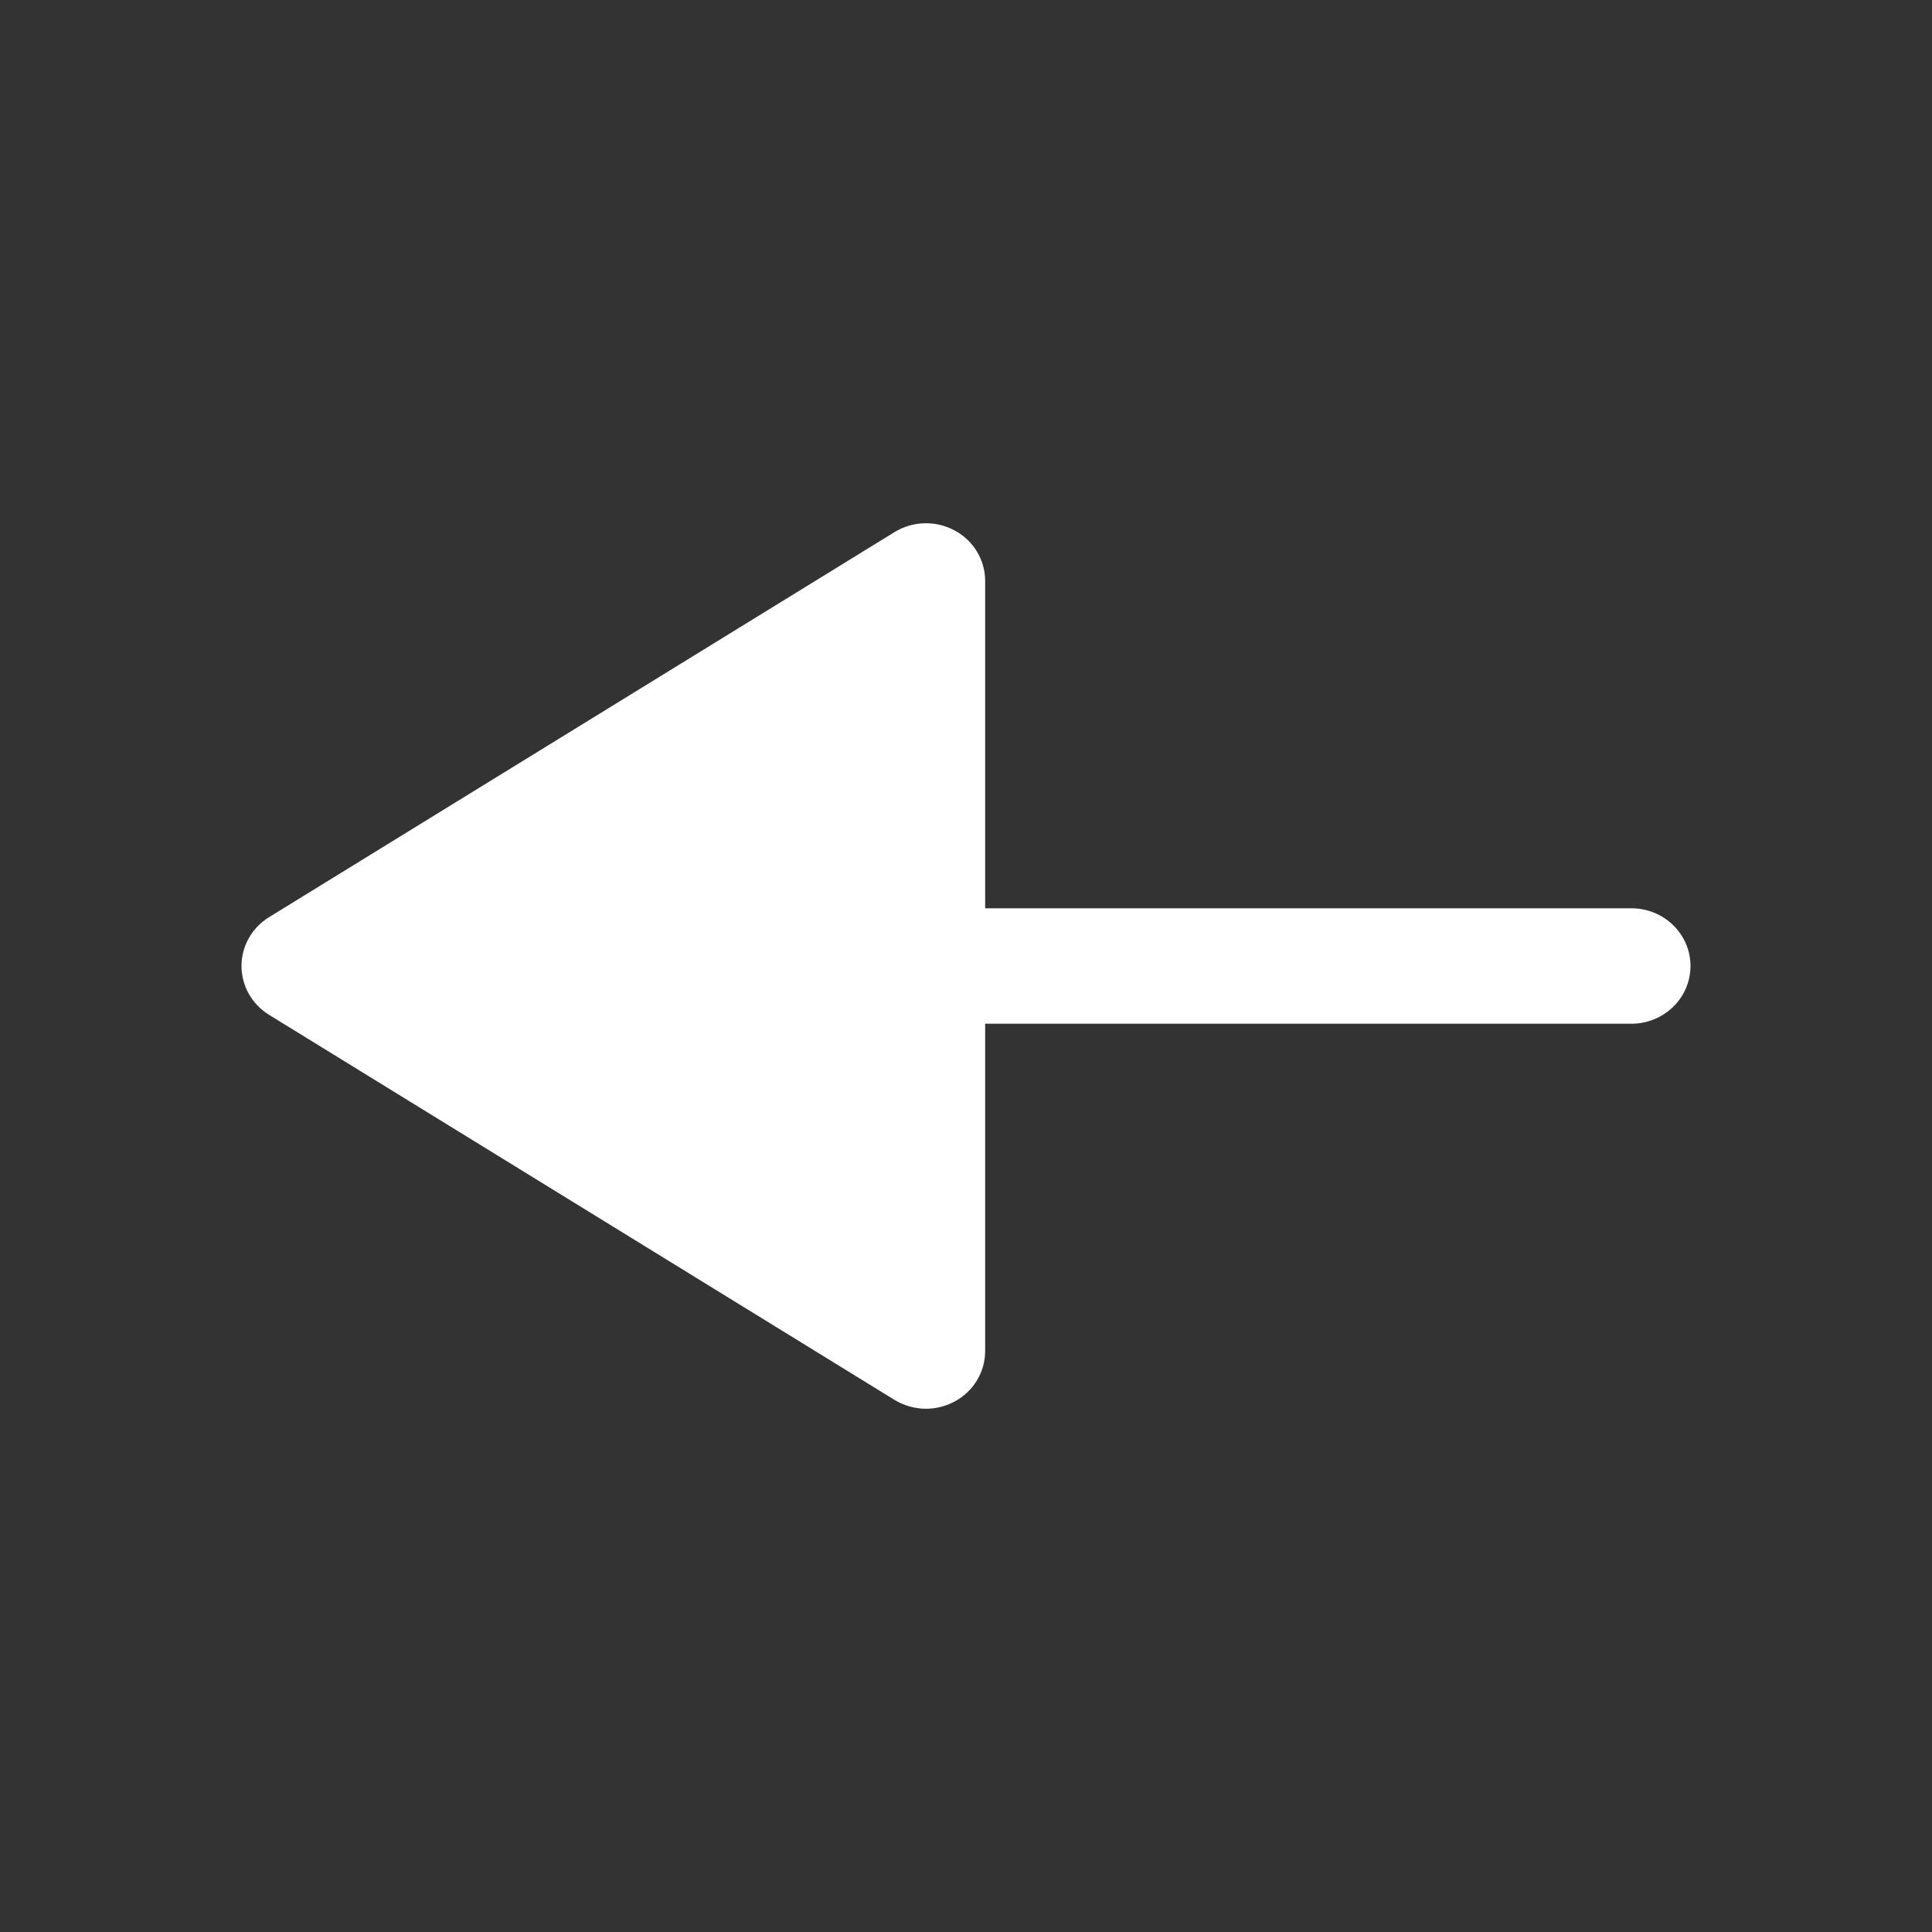 <?xml version="1.0" encoding="UTF-8"?>
<svg width="24px" height="24px" viewBox="0 0 24 24" version="1.1" xmlns="http://www.w3.org/2000/svg" xmlns:xlink="http://www.w3.org/1999/xlink">
    <rect x="0" y="0" width="24" height="24" fill="#333333" stroke="none"/>
    <title>Iconly/Bold/Arrow - Left 3</title>
    <g id="Iconly/Bold/Arrow---Left-3" stroke="none" stroke-width="1" fill="none" fill-rule="evenodd">
        <g id="Arrow---Left-3" transform="translate(3, 6.5)" fill="#ffffff" fill-rule="nonzero">
            <path d="M8.859,10.91 C9.093,10.784 9.238,10.544 9.238,10.283 L9.238,6.217 L17.266,6.217 C17.671,6.217 18,5.896 18,5.5 C18,5.104 17.671,4.783 17.266,4.783 L9.238,4.783 L9.238,0.717 C9.238,0.455 9.093,0.215 8.859,0.09 C8.625,-0.037 8.339,-0.029 8.112,0.11 L0.343,4.893 C0.129,5.025 0,5.253 0,5.5 C0,5.747 0.129,5.975 0.343,6.107 L8.112,10.89 C8.232,10.963 8.368,11 8.504,11 C8.626,11 8.748,10.969 8.859,10.91"></path>
        </g>
    </g>
</svg>